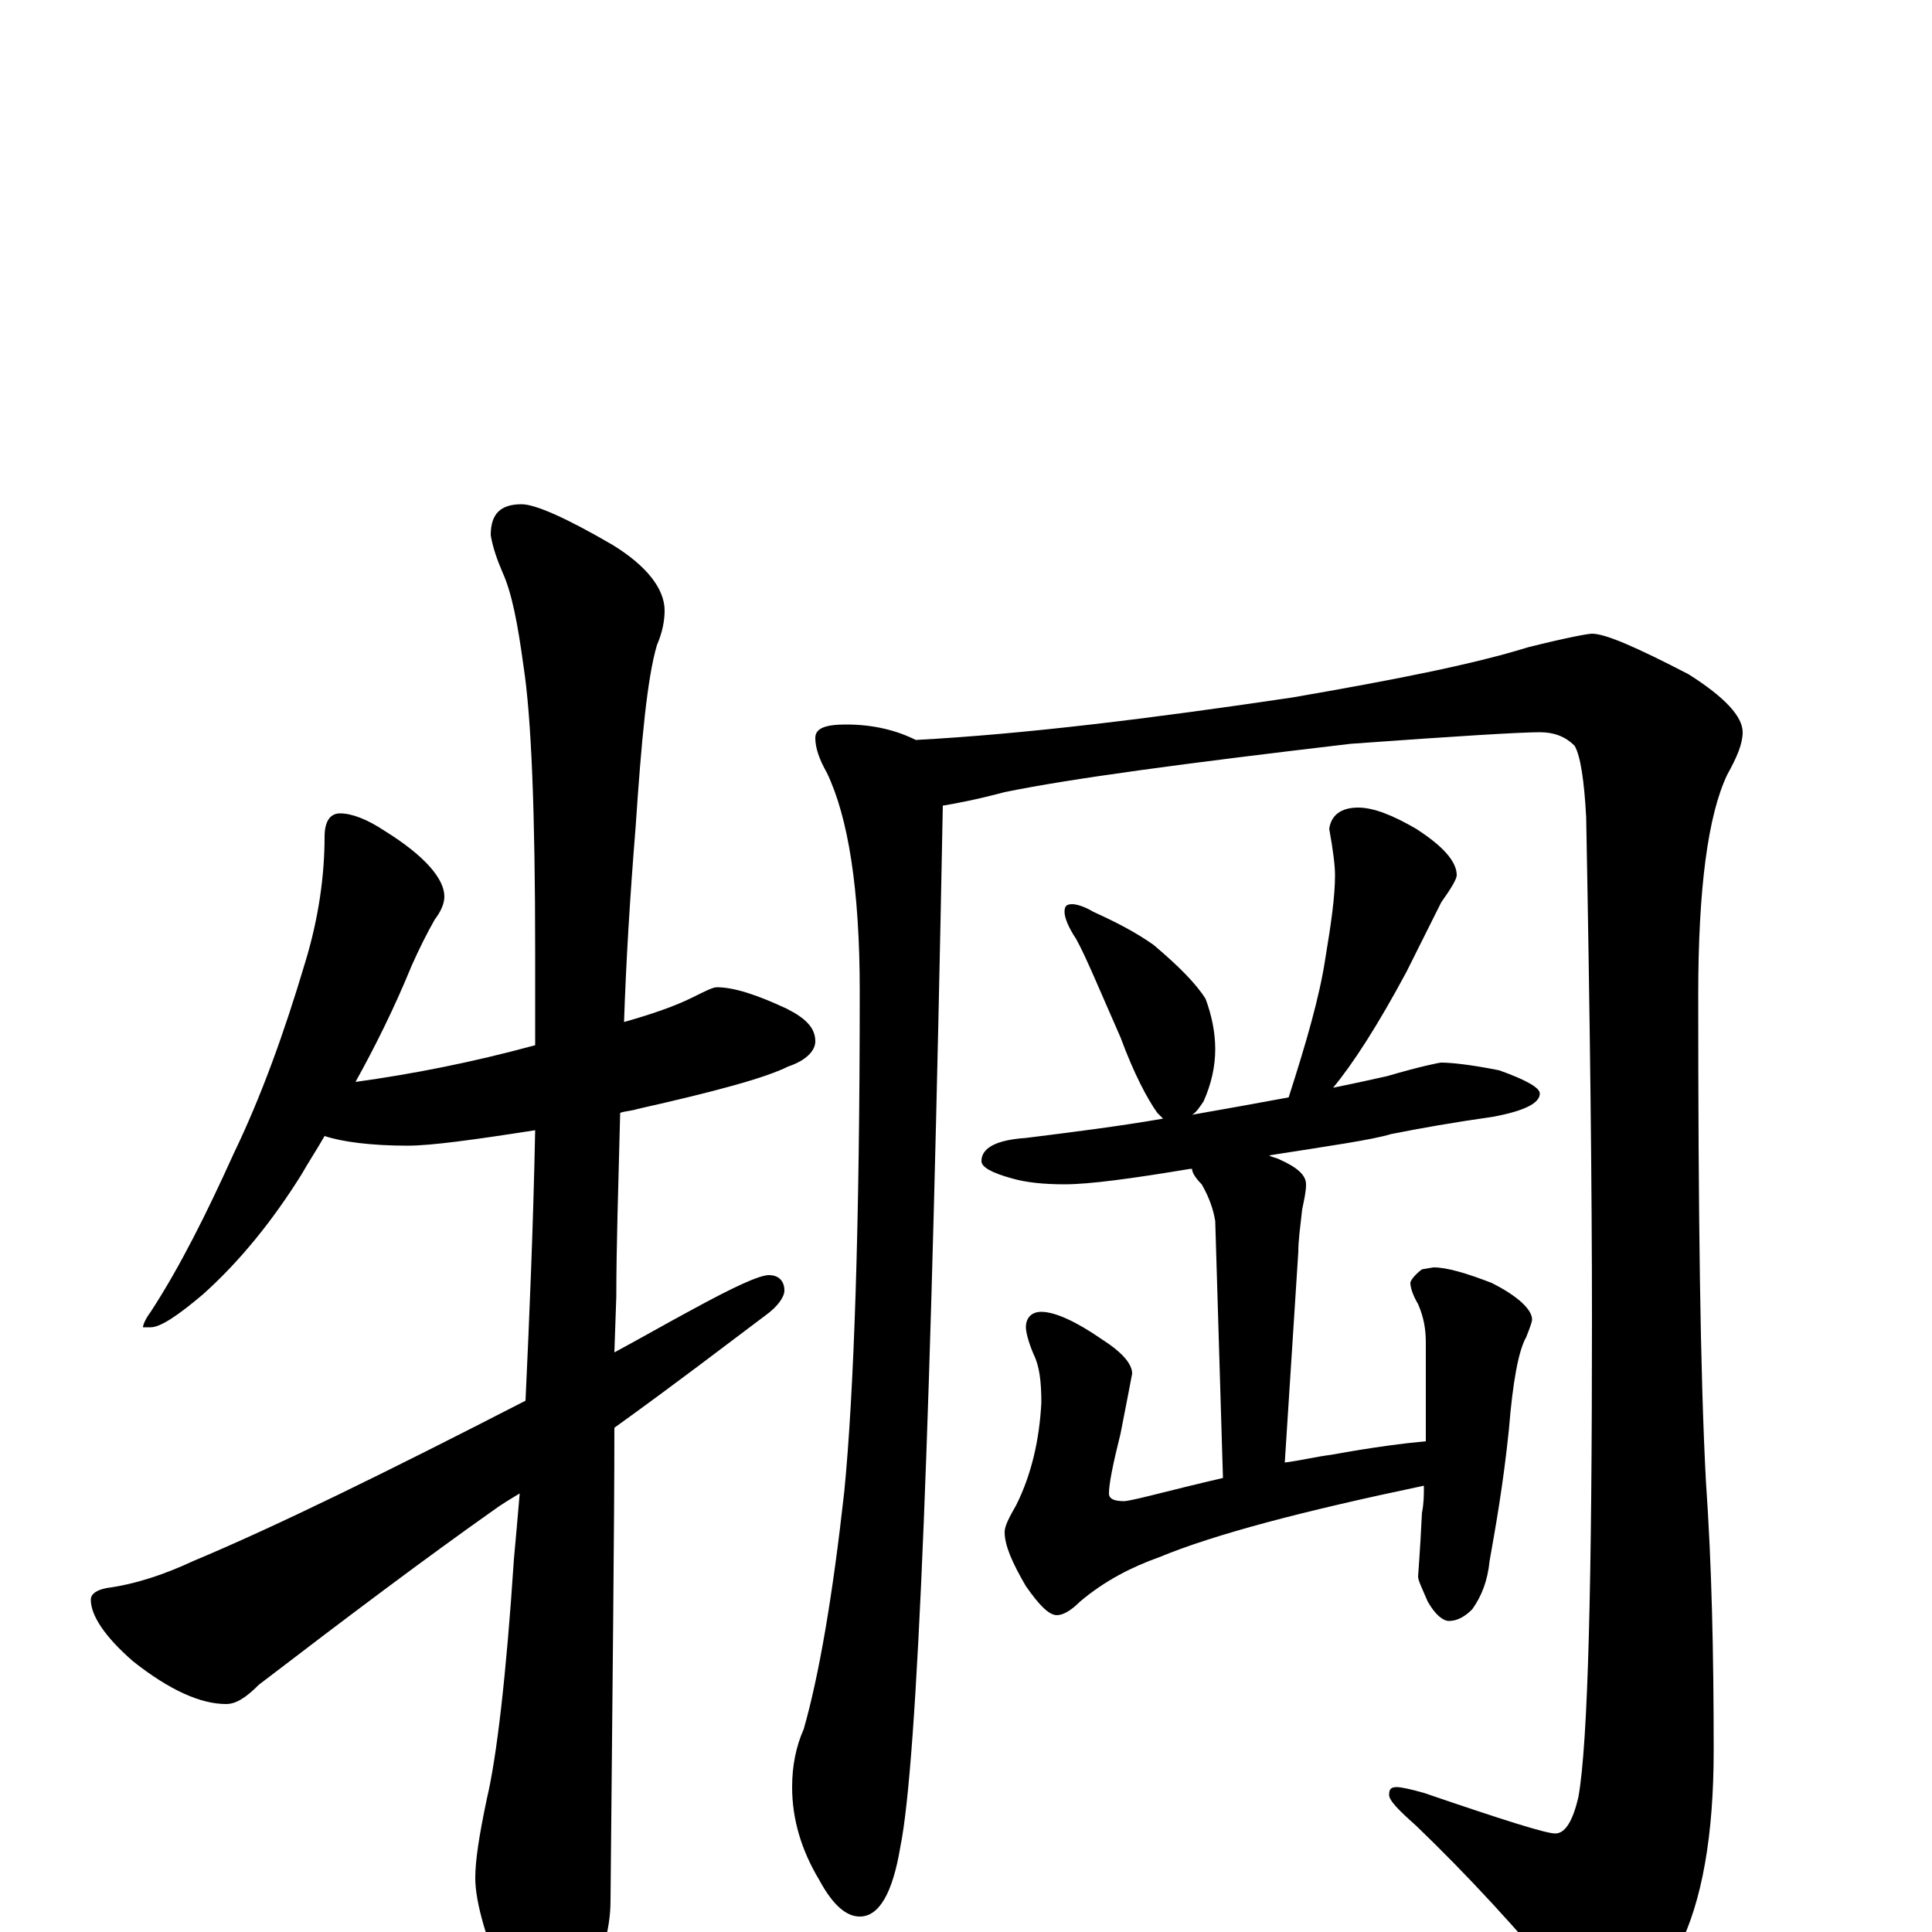 <?xml version="1.0" encoding="utf-8" ?>
<!DOCTYPE svg PUBLIC "-//W3C//DTD SVG 1.1//EN" "http://www.w3.org/Graphics/SVG/1.1/DTD/svg11.dtd">
<svg version="1.1" id="Layer_1" xmlns="http://www.w3.org/2000/svg" xmlns:xlink="http://www.w3.org/1999/xlink" x="0px" y="145px" width="1000px" height="1000px" viewBox="0 0 1000 1000" enable-background="new 0 0 1000 1000" xml:space="preserve">
<g id="Layer_1">
<path id="glyph" transform="matrix(1 0 0 -1 0 1000)" d="M176,579C182,579 190,576 199,570C220,557 230,545 230,536C230,532 228,528 225,524C221,517 217,509 213,500C204,478 194,458 184,440C213,444 244,450 277,459C277,475 277,491 277,507C277,580 275,629 271,655C268,677 265,693 260,704C257,711 255,717 254,723C254,734 259,739 270,739C277,739 293,732 317,718C335,707 344,695 344,684C344,679 343,673 340,666C335,649 332,617 329,572C326,535 324,501 323,471C337,475 349,479 359,484C365,487 369,489 371,489C380,489 392,485 407,478C417,473 422,468 422,461C422,456 417,451 408,448C396,442 370,435 330,426C327,425 324,425 321,424C320,385 319,354 319,329l-1,-29C331,307 345,315 358,322C380,334 393,340 398,340C403,340 406,337 406,332C406,329 403,324 396,319C376,304 350,284 318,261C318,209 317,127 316,16C316,1 311,-16 302,-33C295,-47 288,-54 281,-54C277,-54 271,-46 263,-31C252,-5 246,15 246,28C246,37 248,50 252,69C257,90 262,132 266,193C267,204 268,215 269,227C264,224 259,221 255,218C221,194 181,164 134,128C127,121 122,118 117,118C104,118 88,125 69,140C54,153 47,164 47,172C47,175 50,177 55,178C70,180 85,185 100,192C143,210 200,238 272,275C274,318 276,365 277,415C245,410 223,407 211,407C192,407 177,409 168,412C164,405 160,399 156,392C141,368 124,347 105,330C92,319 83,313 78,313l-4,0C74,314 75,317 78,321C93,344 107,372 121,403C135,432 147,465 158,502C165,525 168,547 168,567C168,575 171,579 176,579M438,625C452,625 464,622 474,617C530,620 595,628 669,639C721,648 762,656 791,665C811,670 822,672 824,672C831,672 847,665 874,651C893,639 902,629 902,621C902,615 899,608 894,599C884,578 879,540 879,485C879,373 880,289 883,233C886,190 887,144 887,94C887,50 881,16 869,-8C854,-33 842,-46 832,-46C826,-46 820,-41 813,-32C786,1 759,30 733,55C724,63 719,68 719,71C719,74 720,75 723,75C725,75 730,74 737,72C778,58 800,51 805,51C810,51 814,57 817,70C822,98 824,181 824,318C824,385 823,471 821,577C820,596 818,609 815,614C810,619 804,621 797,621C787,621 754,619 699,615C614,605 554,597 520,590C505,586 494,584 488,583C482,268 475,88 466,44C462,20 455,8 445,8C438,8 431,14 424,27C415,42 410,58 410,75C410,86 412,96 416,105C424,133 431,174 437,228C442,279 445,366 445,487C445,540 439,577 428,600C424,607 422,613 422,618C422,623 427,625 438,625M555,532C557,532 561,531 566,528C577,523 587,518 597,511C610,500 619,491 624,483C627,475 629,466 629,457C629,448 627,439 623,430C621,427 619,424 617,423C634,426 651,429 667,432C676,460 683,484 686,504C689,522 691,536 691,547C691,552 690,560 688,571C689,578 694,582 703,582C711,582 721,578 733,571C747,562 754,554 754,547C754,545 751,540 746,533C740,521 734,509 728,497C713,469 700,449 690,437C700,439 709,441 718,443C735,448 745,450 746,450C751,450 761,449 776,446C790,441 797,437 797,434C797,429 789,425 773,422C752,419 735,416 720,413C710,410 689,407 657,402C658,401 660,401 662,400C671,396 676,392 676,387C676,383 675,379 674,374C673,365 672,358 672,352l-7,-109C673,244 681,246 689,247C711,251 727,253 738,254C738,269 738,286 738,305C738,312 737,318 734,325C731,330 730,334 730,336C730,337 732,340 736,343l6,1C749,344 759,341 772,336C786,329 793,322 793,317C793,316 792,313 790,308C786,301 783,285 781,260C778,231 774,209 771,192C770,182 767,174 762,167C758,163 754,161 750,161C747,161 743,164 739,171C736,178 734,182 734,184C734,185 735,196 736,217C737,222 737,226 737,231C675,218 629,206 600,194C586,189 572,182 559,171C554,166 550,164 547,164C543,164 538,169 531,179C524,191 520,200 520,207C520,210 522,214 526,221C534,237 538,255 539,274C539,285 538,293 535,299C532,306 531,311 531,313C531,318 534,321 539,321C546,321 557,316 570,307C581,300 586,294 586,289C585,284 583,273 580,258C576,242 574,232 574,227C574,224 577,223 582,223C583,223 588,224 596,226C608,229 620,232 633,235l-4,133C628,374 626,380 622,387C619,390 617,393 617,395l-1,0C586,390 564,387 551,387C540,387 531,388 524,390C513,393 508,396 508,399C508,406 516,410 531,411C555,414 579,417 602,421C601,422 600,423 599,424C594,431 587,444 580,463C569,488 562,505 557,514C553,520 551,525 551,528C551,531 552,532 555,532z"/>
</g>
</svg>
